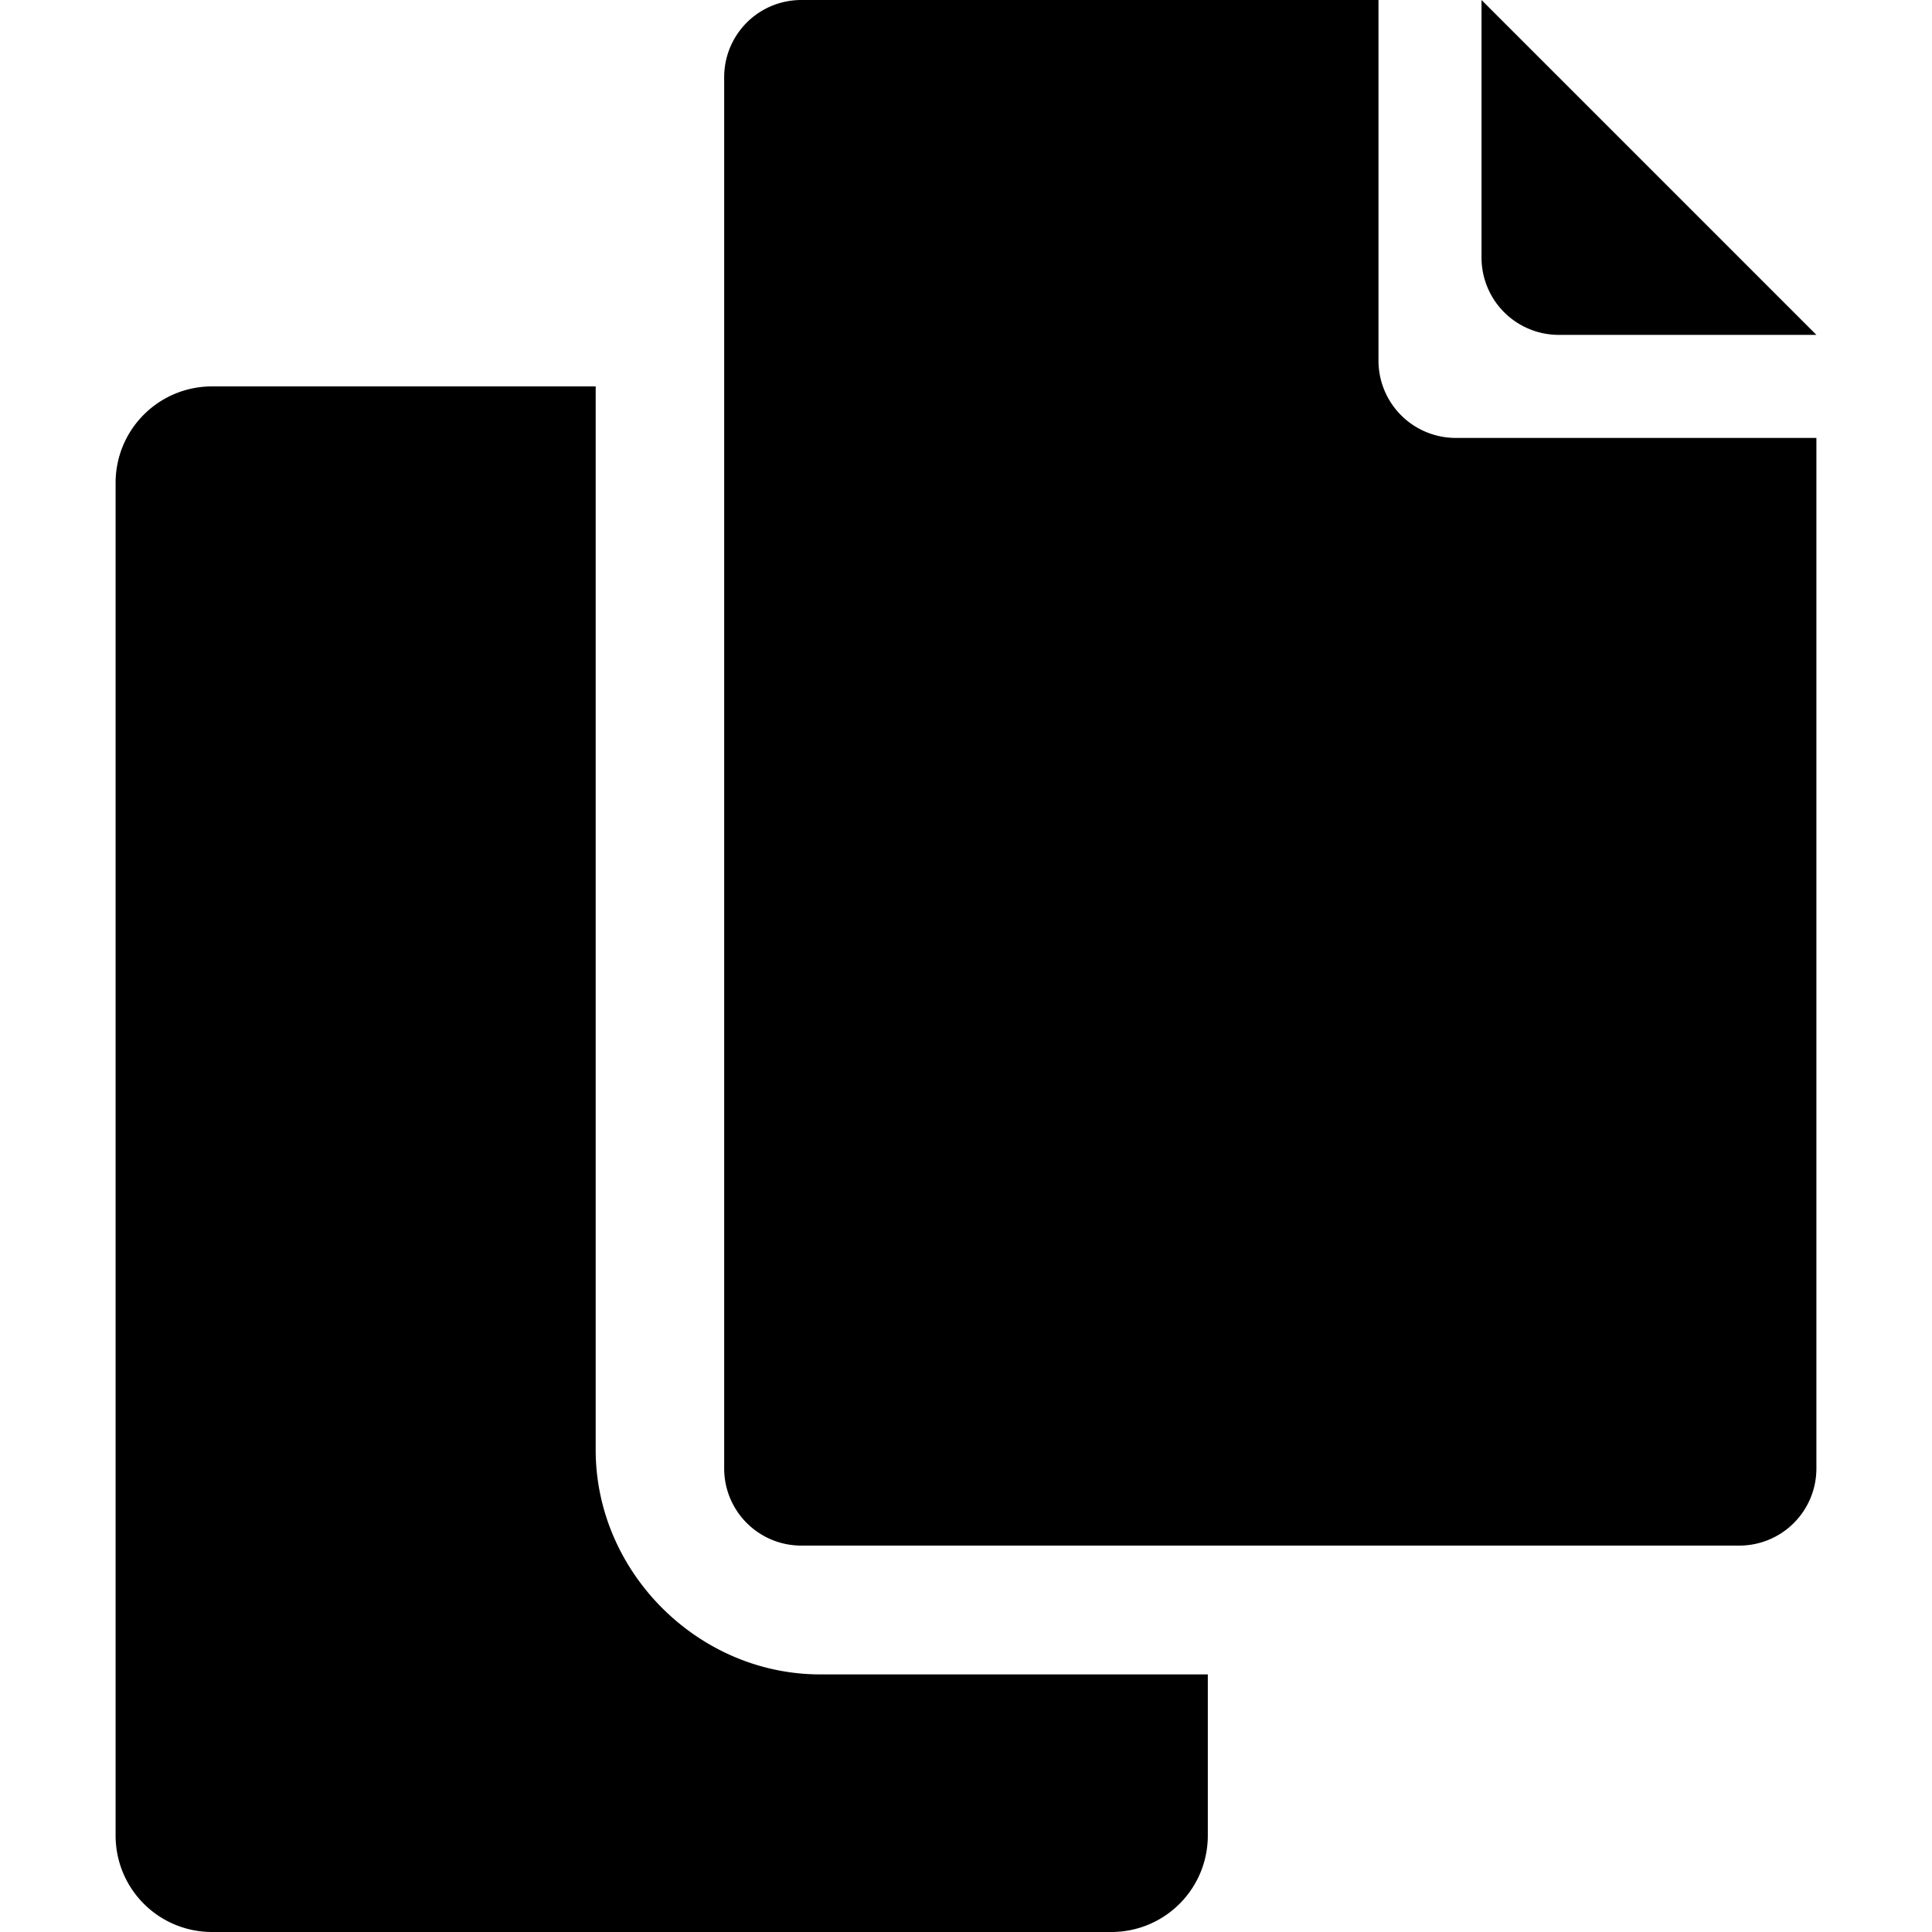 <?xml version="1.0" encoding="UTF-8" standalone="no"?>
<svg
   xmlns:dc="http://purl.org/dc/elements/1.1/"
   xmlns:cc="http://creativecommons.org/ns#"
   xmlns:rdf="http://www.w3.org/1999/02/22-rdf-syntax-ns#"
   xmlns:svg="http://www.w3.org/2000/svg"
   xmlns="http://www.w3.org/2000/svg"
   xmlns:sodipodi="http://sodipodi.sourceforge.net/DTD/sodipodi-0.dtd"
   xmlns:inkscape="http://www.inkscape.org/namespaces/inkscape"
   width="300"
   height="300"
   viewBox="0 0 300 300"
   version="1.1"
   id="svg8"
   inkscape:version="1.0.1 (3bc2e813f5, 2020-09-07)"
   sodipodi:docname="copy.svg">
  <defs
     id="defs2" />
  <sodipodi:namedview
     id="base"
     pagecolor="#ffffff"
     bordercolor="#666666"
     borderopacity="1.0"
     inkscape:pageopacity="0.0"
     inkscape:pageshadow="2"
     inkscape:zoom="2"
     inkscape:cx="150"
     inkscape:cy="150"
     inkscape:document-units="px"
     inkscape:current-layer="layer1"
     inkscape:document-rotation="0"
     showgrid="false"
     units="px"
     inkscape:window-width="2560"
     inkscape:window-height="1377"
     inkscape:window-x="2552"
     inkscape:window-y="-8"
     inkscape:window-maximized="1" />
  <g
     inkscape:label="Ebene 1"
     inkscape:groupmode="layer"
     id="layer1">
    <path
       id="path889"
       style="fill:#000000;fill-opacity:1;stroke-width:12.025;stop-color:#000000"
       inkscape:transform-center-x="-4.9672522"
       inkscape:transform-center-y="4.5494089"
       d="m 230.05,0 52,52 h -40 a 12,12 0 0 1 -12,-12 z m -105.6,0 c -6.648,0 -12,5.352 -12,12 v 216 c 0,6.648 5.352,12 12,12 h 145.6 c 6.648,0 12,-5.352 12,-12 V 68 h -56 a 12,12 0 0 1 -12,-12 V 0 Z m -91.5,60 c -8.31,0 -15,6.69 -15,15 v 210 c 0,8.31 6.69,15 15,15 h 139.6 c 8.31,0 15,-6.69 15,-15 V 260 H 127.356 C 108.387,260 92.497,244.11 92.497,225.141 V 60 Z" />
  </g>
</svg>
